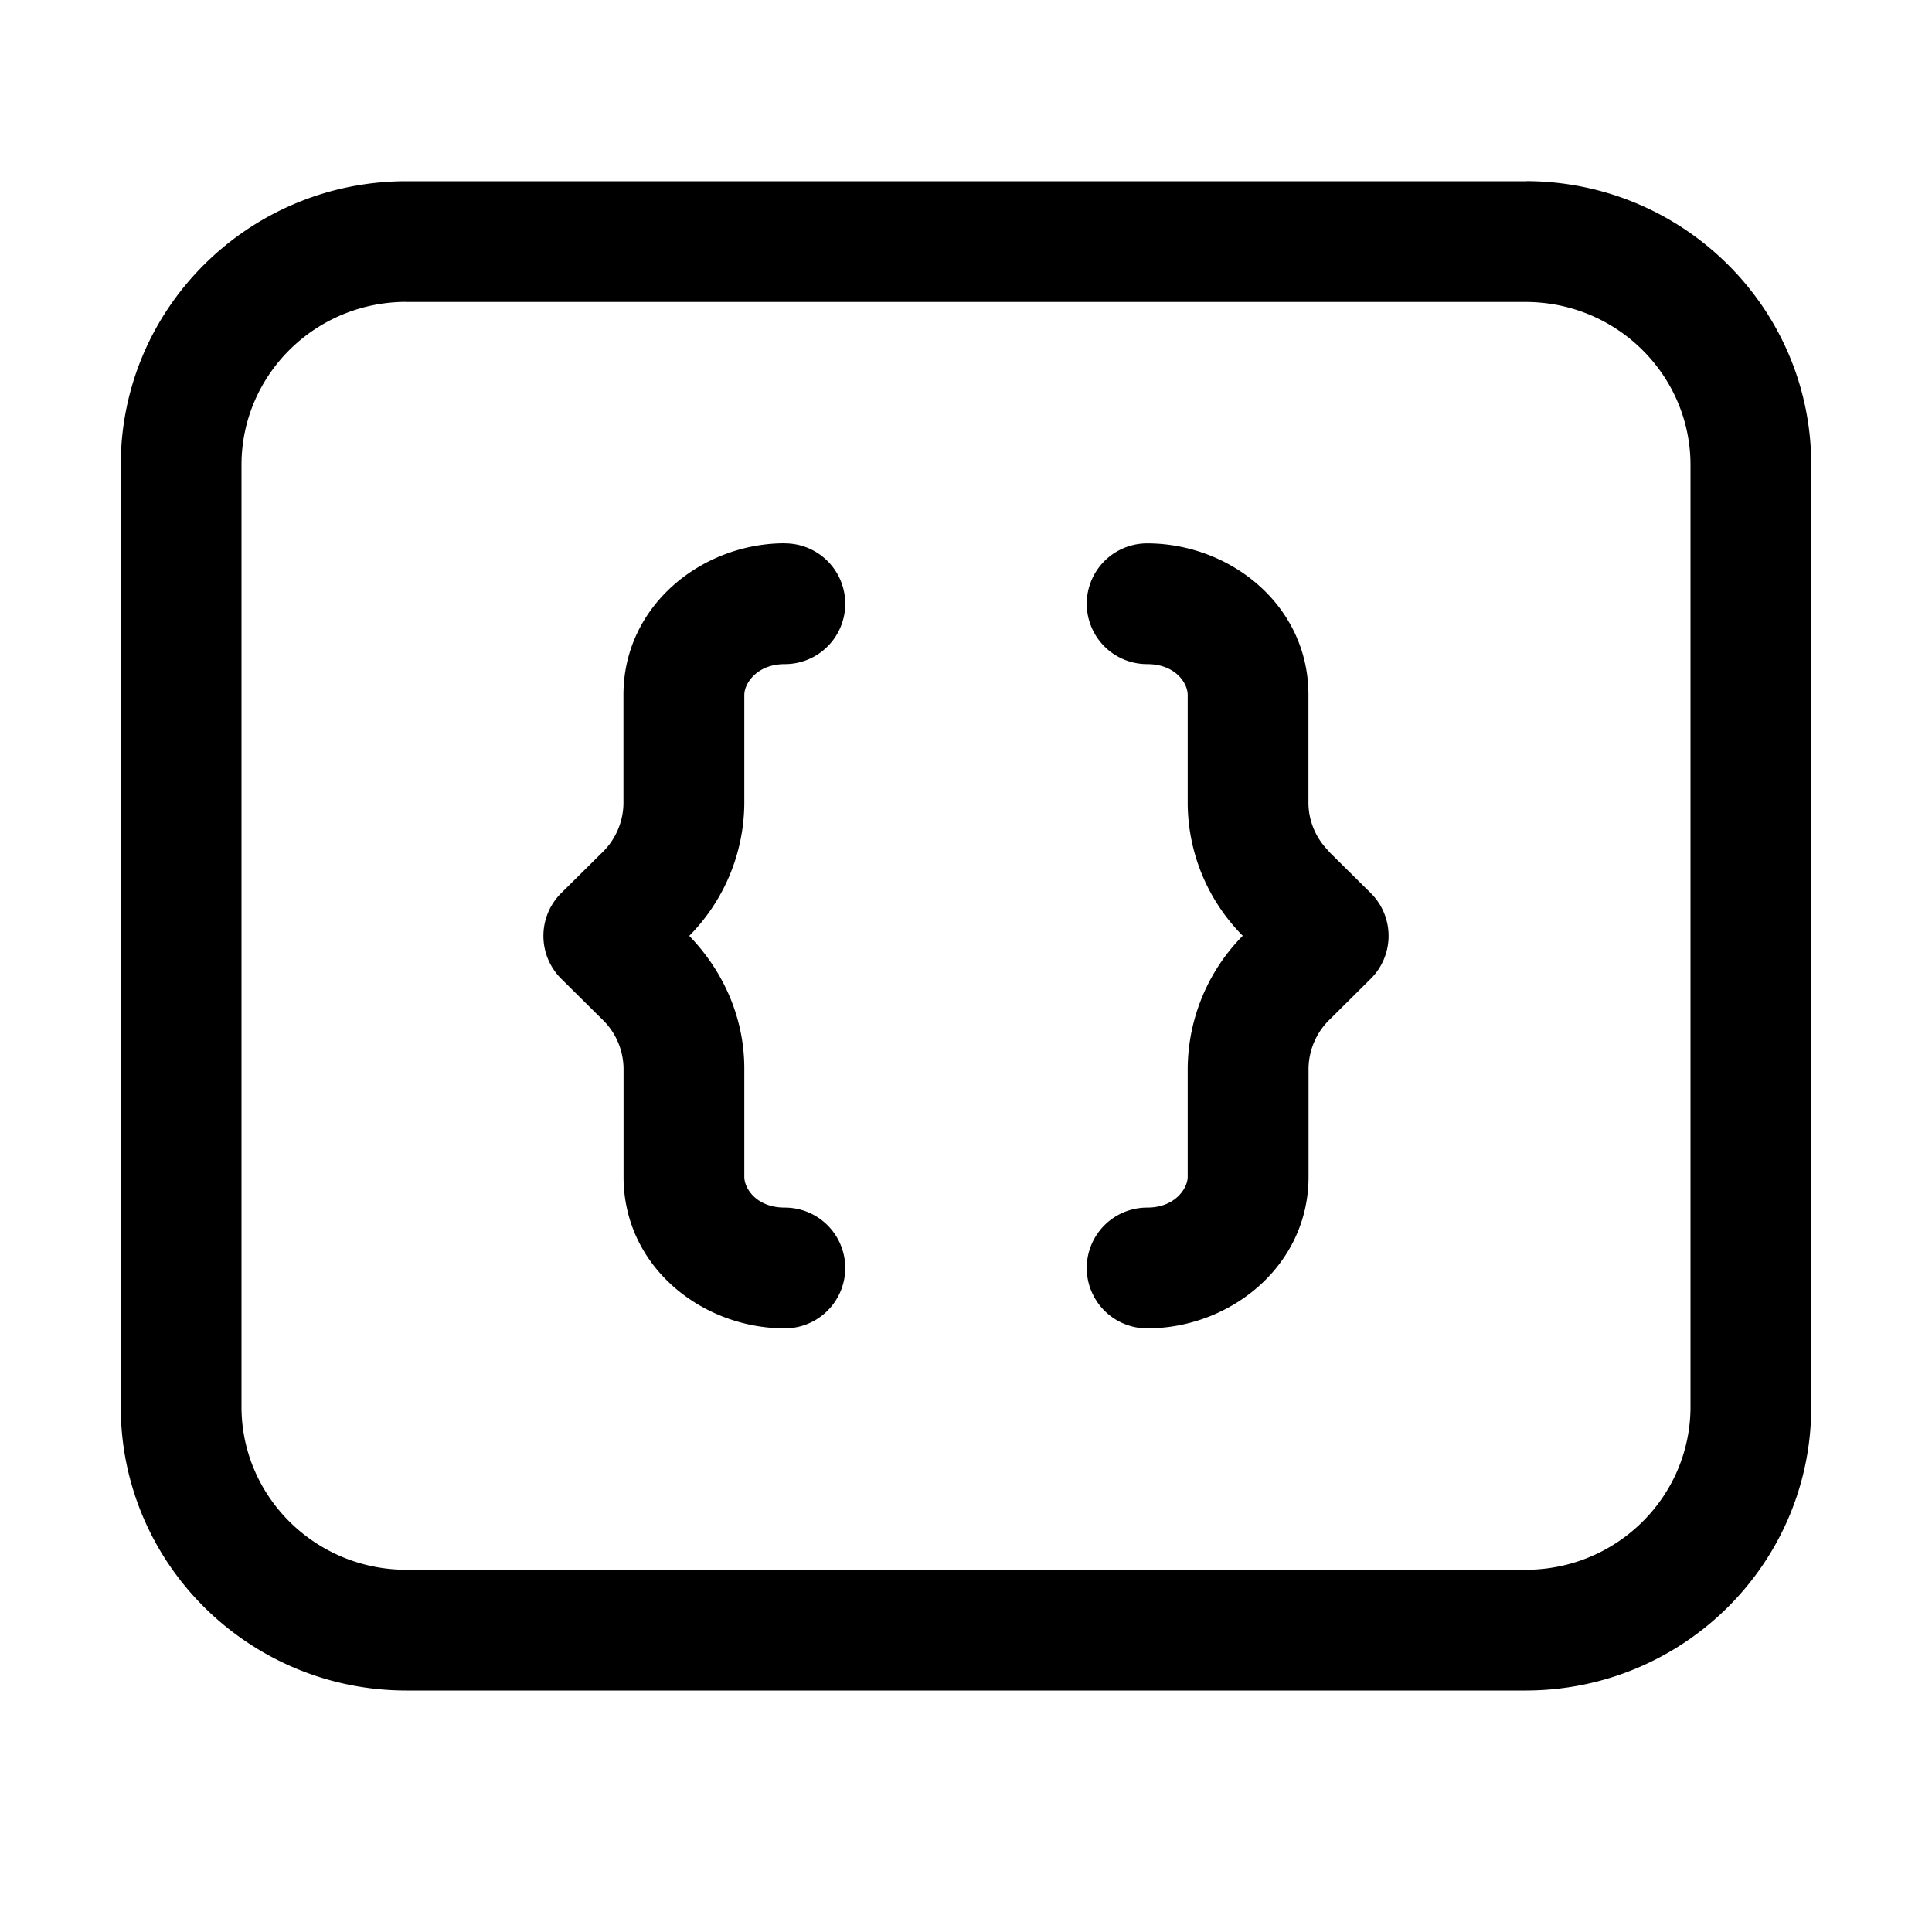<svg xmlns="http://www.w3.org/2000/svg" width="20" height="20" fill="currentColor" viewBox="0 0 20 20">
  <path d="M15.792 1.875c1.628 0 2.958 1.31 2.958 2.937v9.752c0 1.627-1.33 2.936-2.958 2.936H4.208c-1.628 0-2.958-1.31-2.958-2.937v-9.75c0-1.628 1.33-2.937 2.958-2.937h11.584ZM4.208 3.125c-.949 0-1.708.76-1.708 1.687v9.752c0 .925.76 1.686 1.708 1.686h11.584c.949 0 1.708-.76 1.708-1.687v-9.75c0-.926-.76-1.687-1.708-1.687H4.208Zm3.917 2.5a.625.625 0 1 1 0 1.25c-.294 0-.42.204-.42.318V8.32a1.969 1.969 0 0 1-.57 1.368c.36.372.569.855.57 1.369v1.126c0 .117.123.318.42.318a.625.625 0 1 1 0 1.25c-.86 0-1.67-.64-1.67-1.568v-1.126a.719.719 0 0 0-.227-.511l-.418-.414a.625.625 0 0 1 0-.887l.418-.414a.72.72 0 0 0 .226-.51V7.192c0-.92.808-1.568 1.671-1.568Zm3.75 0c.86 0 1.67.64 1.67 1.568V8.32a.71.71 0 0 0 .174.452l.054.06.417.413a.625.625 0 0 1 0 .887l-.417.414a.72.72 0 0 0-.227.51v1.127c0 .92-.808 1.568-1.671 1.568a.625.625 0 1 1 0-1.25c.294 0 .42-.204.42-.318v-1.126a1.975 1.975 0 0 1 .57-1.37 1.96 1.96 0 0 1-.57-1.367V7.193c0-.117-.123-.318-.42-.318a.625.625 0 1 1 0-1.25Z"/>
</svg>
